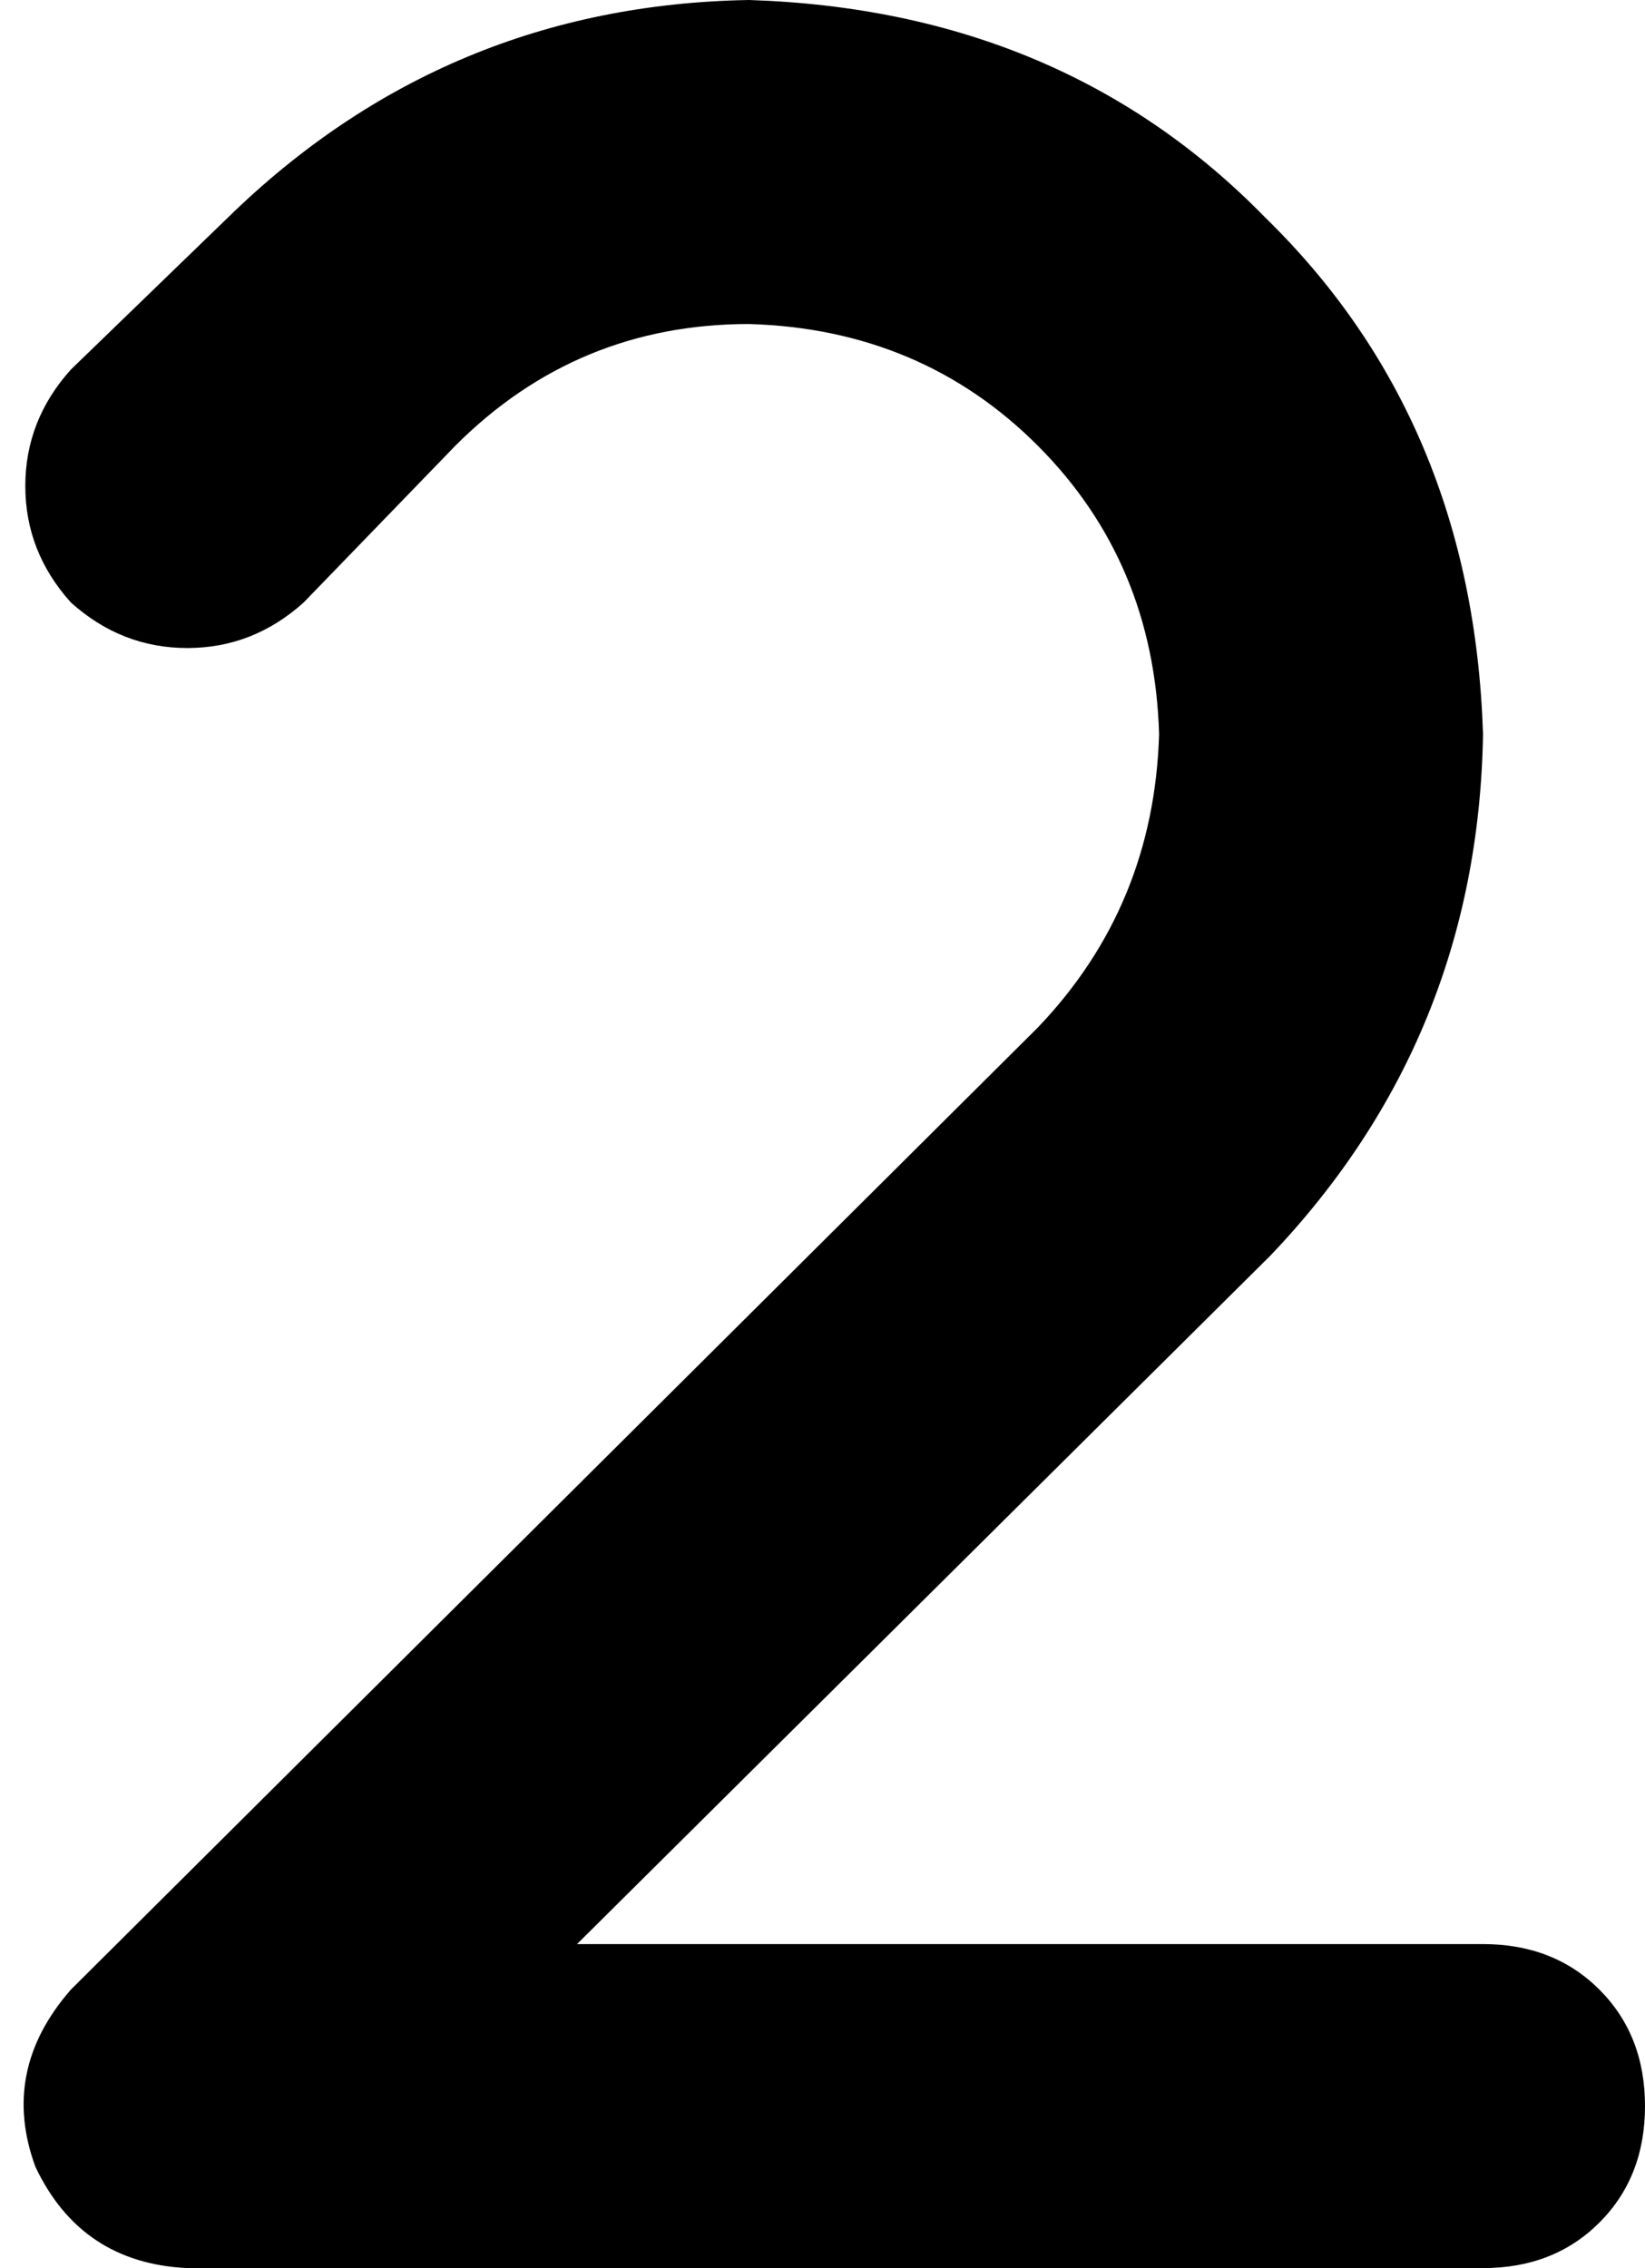 <svg xmlns="http://www.w3.org/2000/svg" viewBox="0 0 325 448">
    <path d="M 148 64 Q 114 64 90 88 L 60 119 Q 50 128 37 128 Q 24 128 14 119 Q 5 109 5 96 Q 5 83 14 73 L 45 43 Q 88 1 148 0 Q 210 2 250 43 Q 291 83 293 145 Q 292 205 251 248 L 114 384 L 293 384 Q 307 384 316 393 Q 325 402 325 416 Q 325 430 316 439 Q 307 448 293 448 L 37 448 Q 16 447 7 428 Q 0 409 14 393 L 205 203 Q 228 179 229 145 Q 228 111 205 88 Q 182 65 148 64 L 148 64 Z"/>
</svg>

